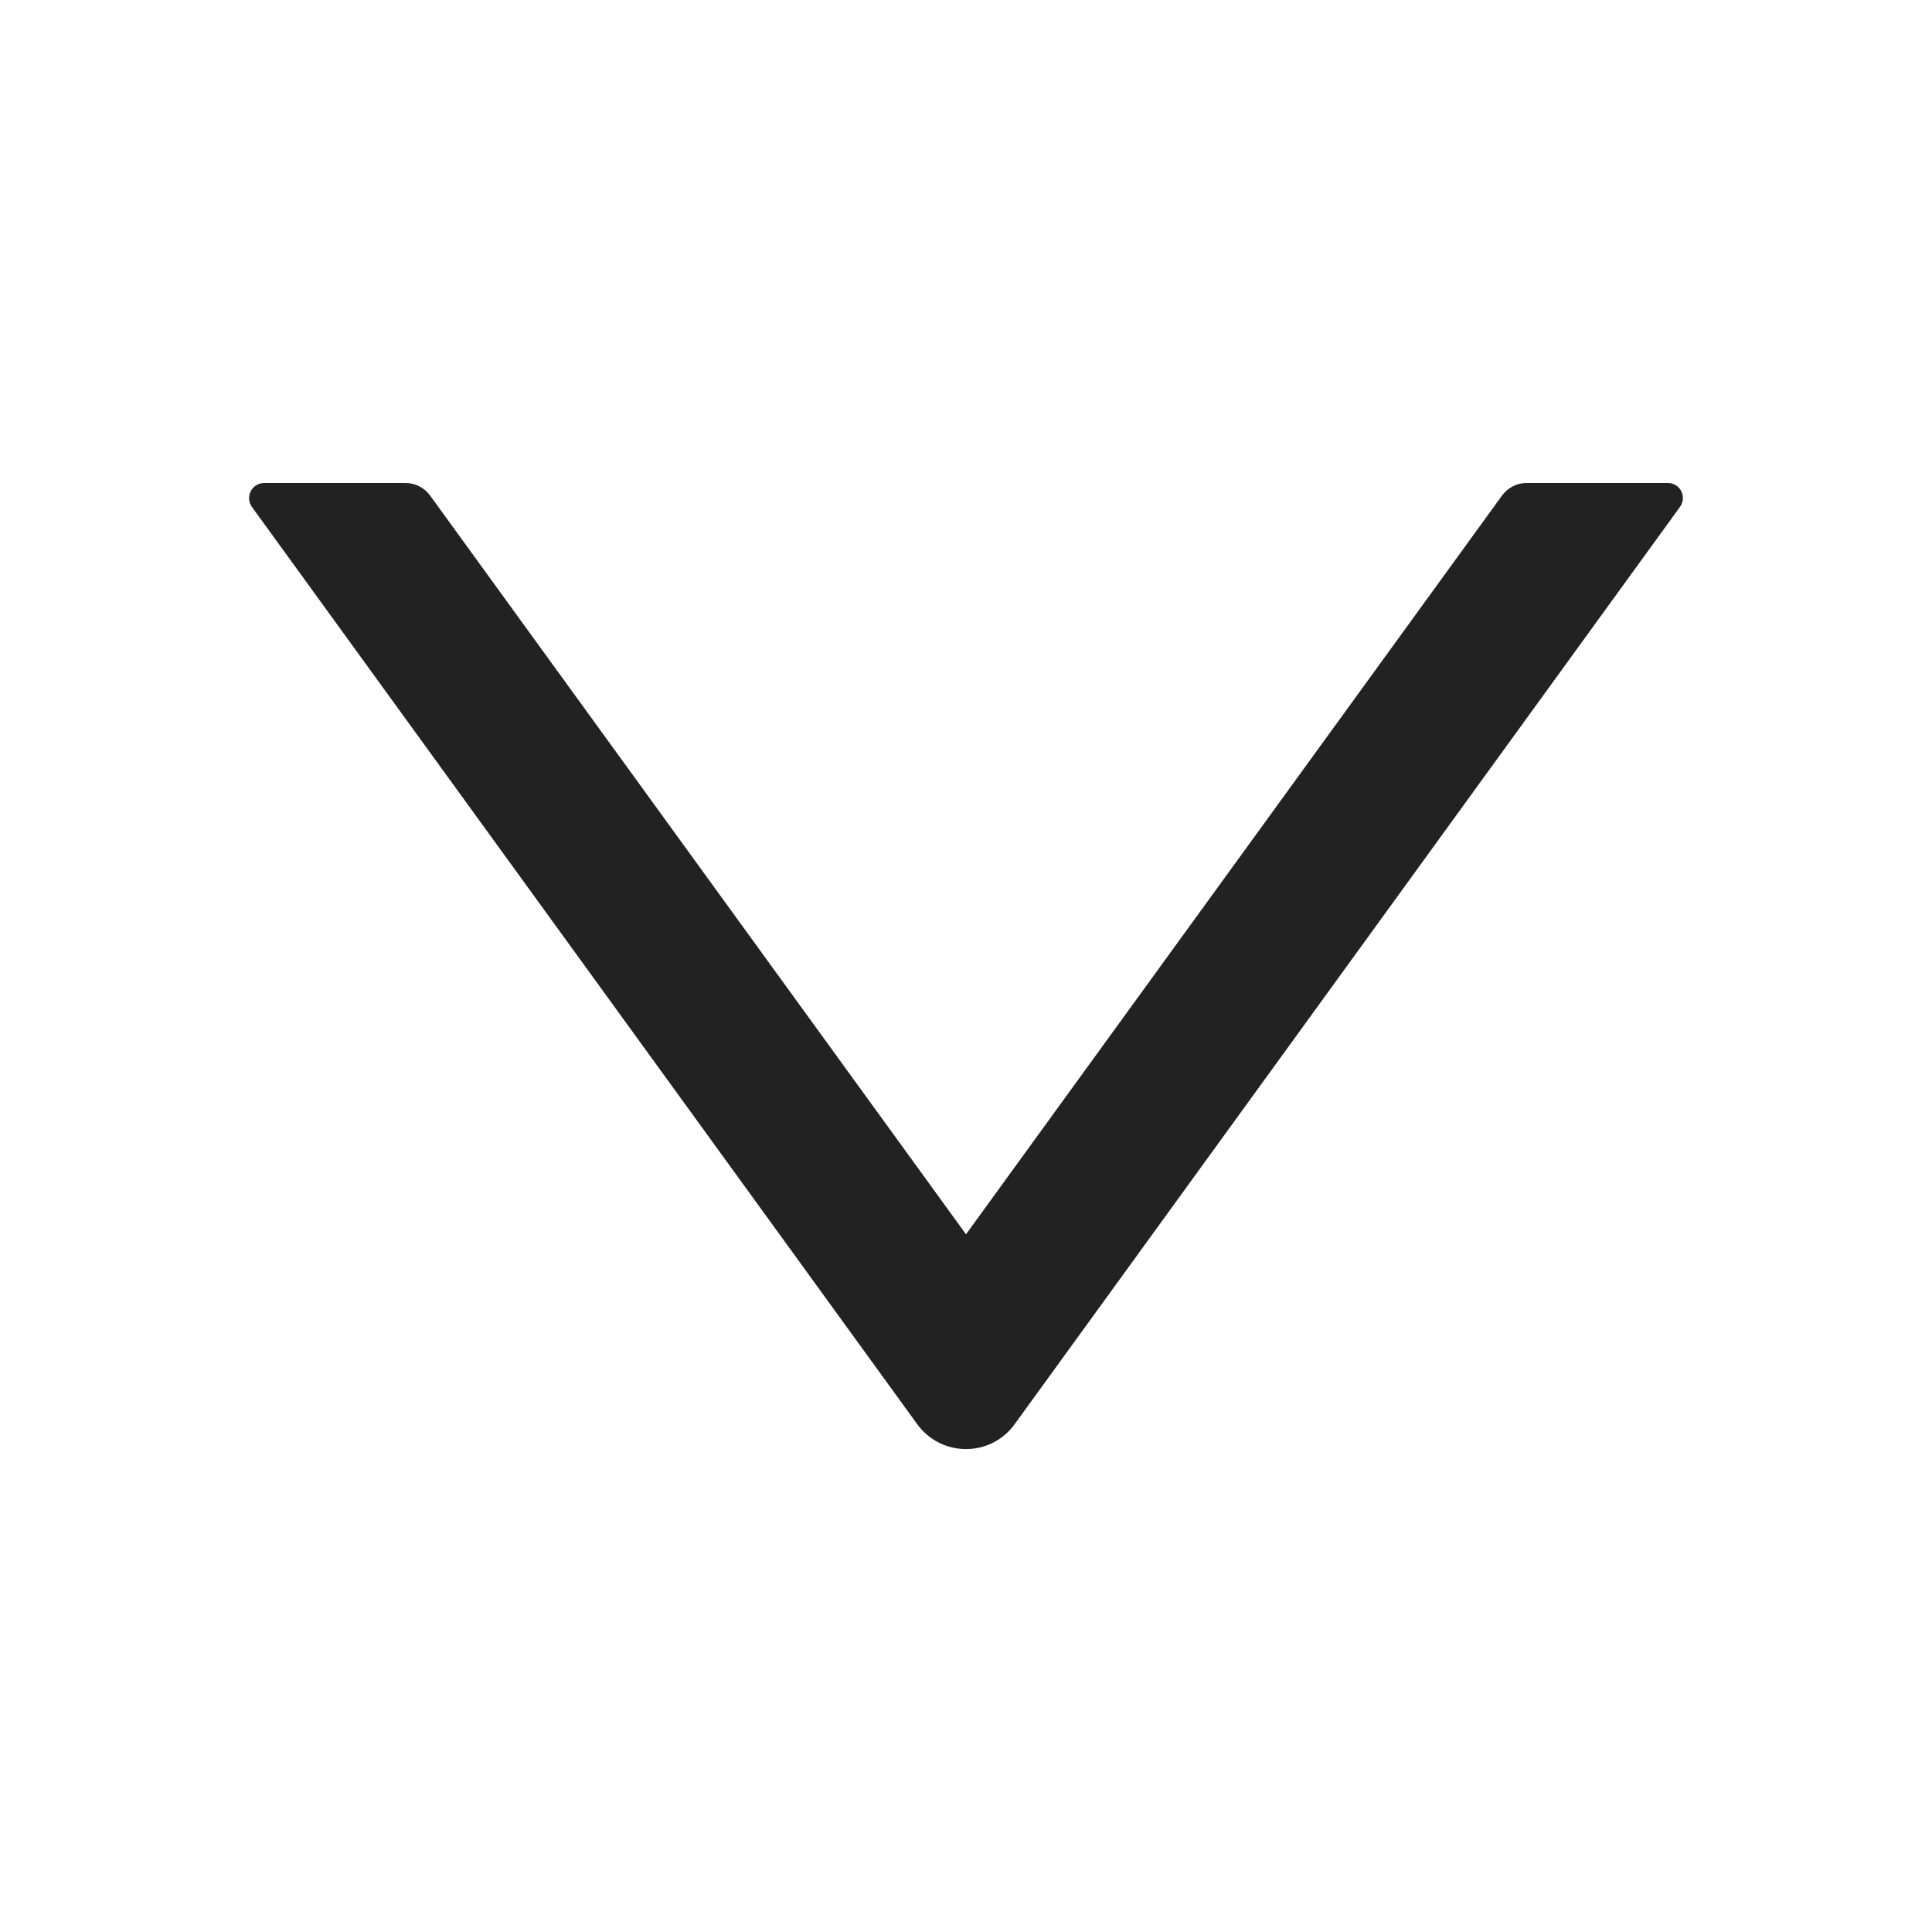 <svg width="15" height="15" viewBox="0 0 15 15" fill="none" xmlns="http://www.w3.org/2000/svg">
<path d="M12.949 3.75H11.851C11.776 3.75 11.706 3.787 11.662 3.847L7.5 9.583L3.339 3.847C3.295 3.787 3.224 3.75 3.15 3.75H2.051C1.956 3.75 1.9 3.858 1.956 3.936L7.121 11.057C7.308 11.315 7.692 11.315 7.878 11.057L13.043 3.936C13.1 3.858 13.045 3.75 12.949 3.75V3.75Z" fill="#222222"/>
</svg>
